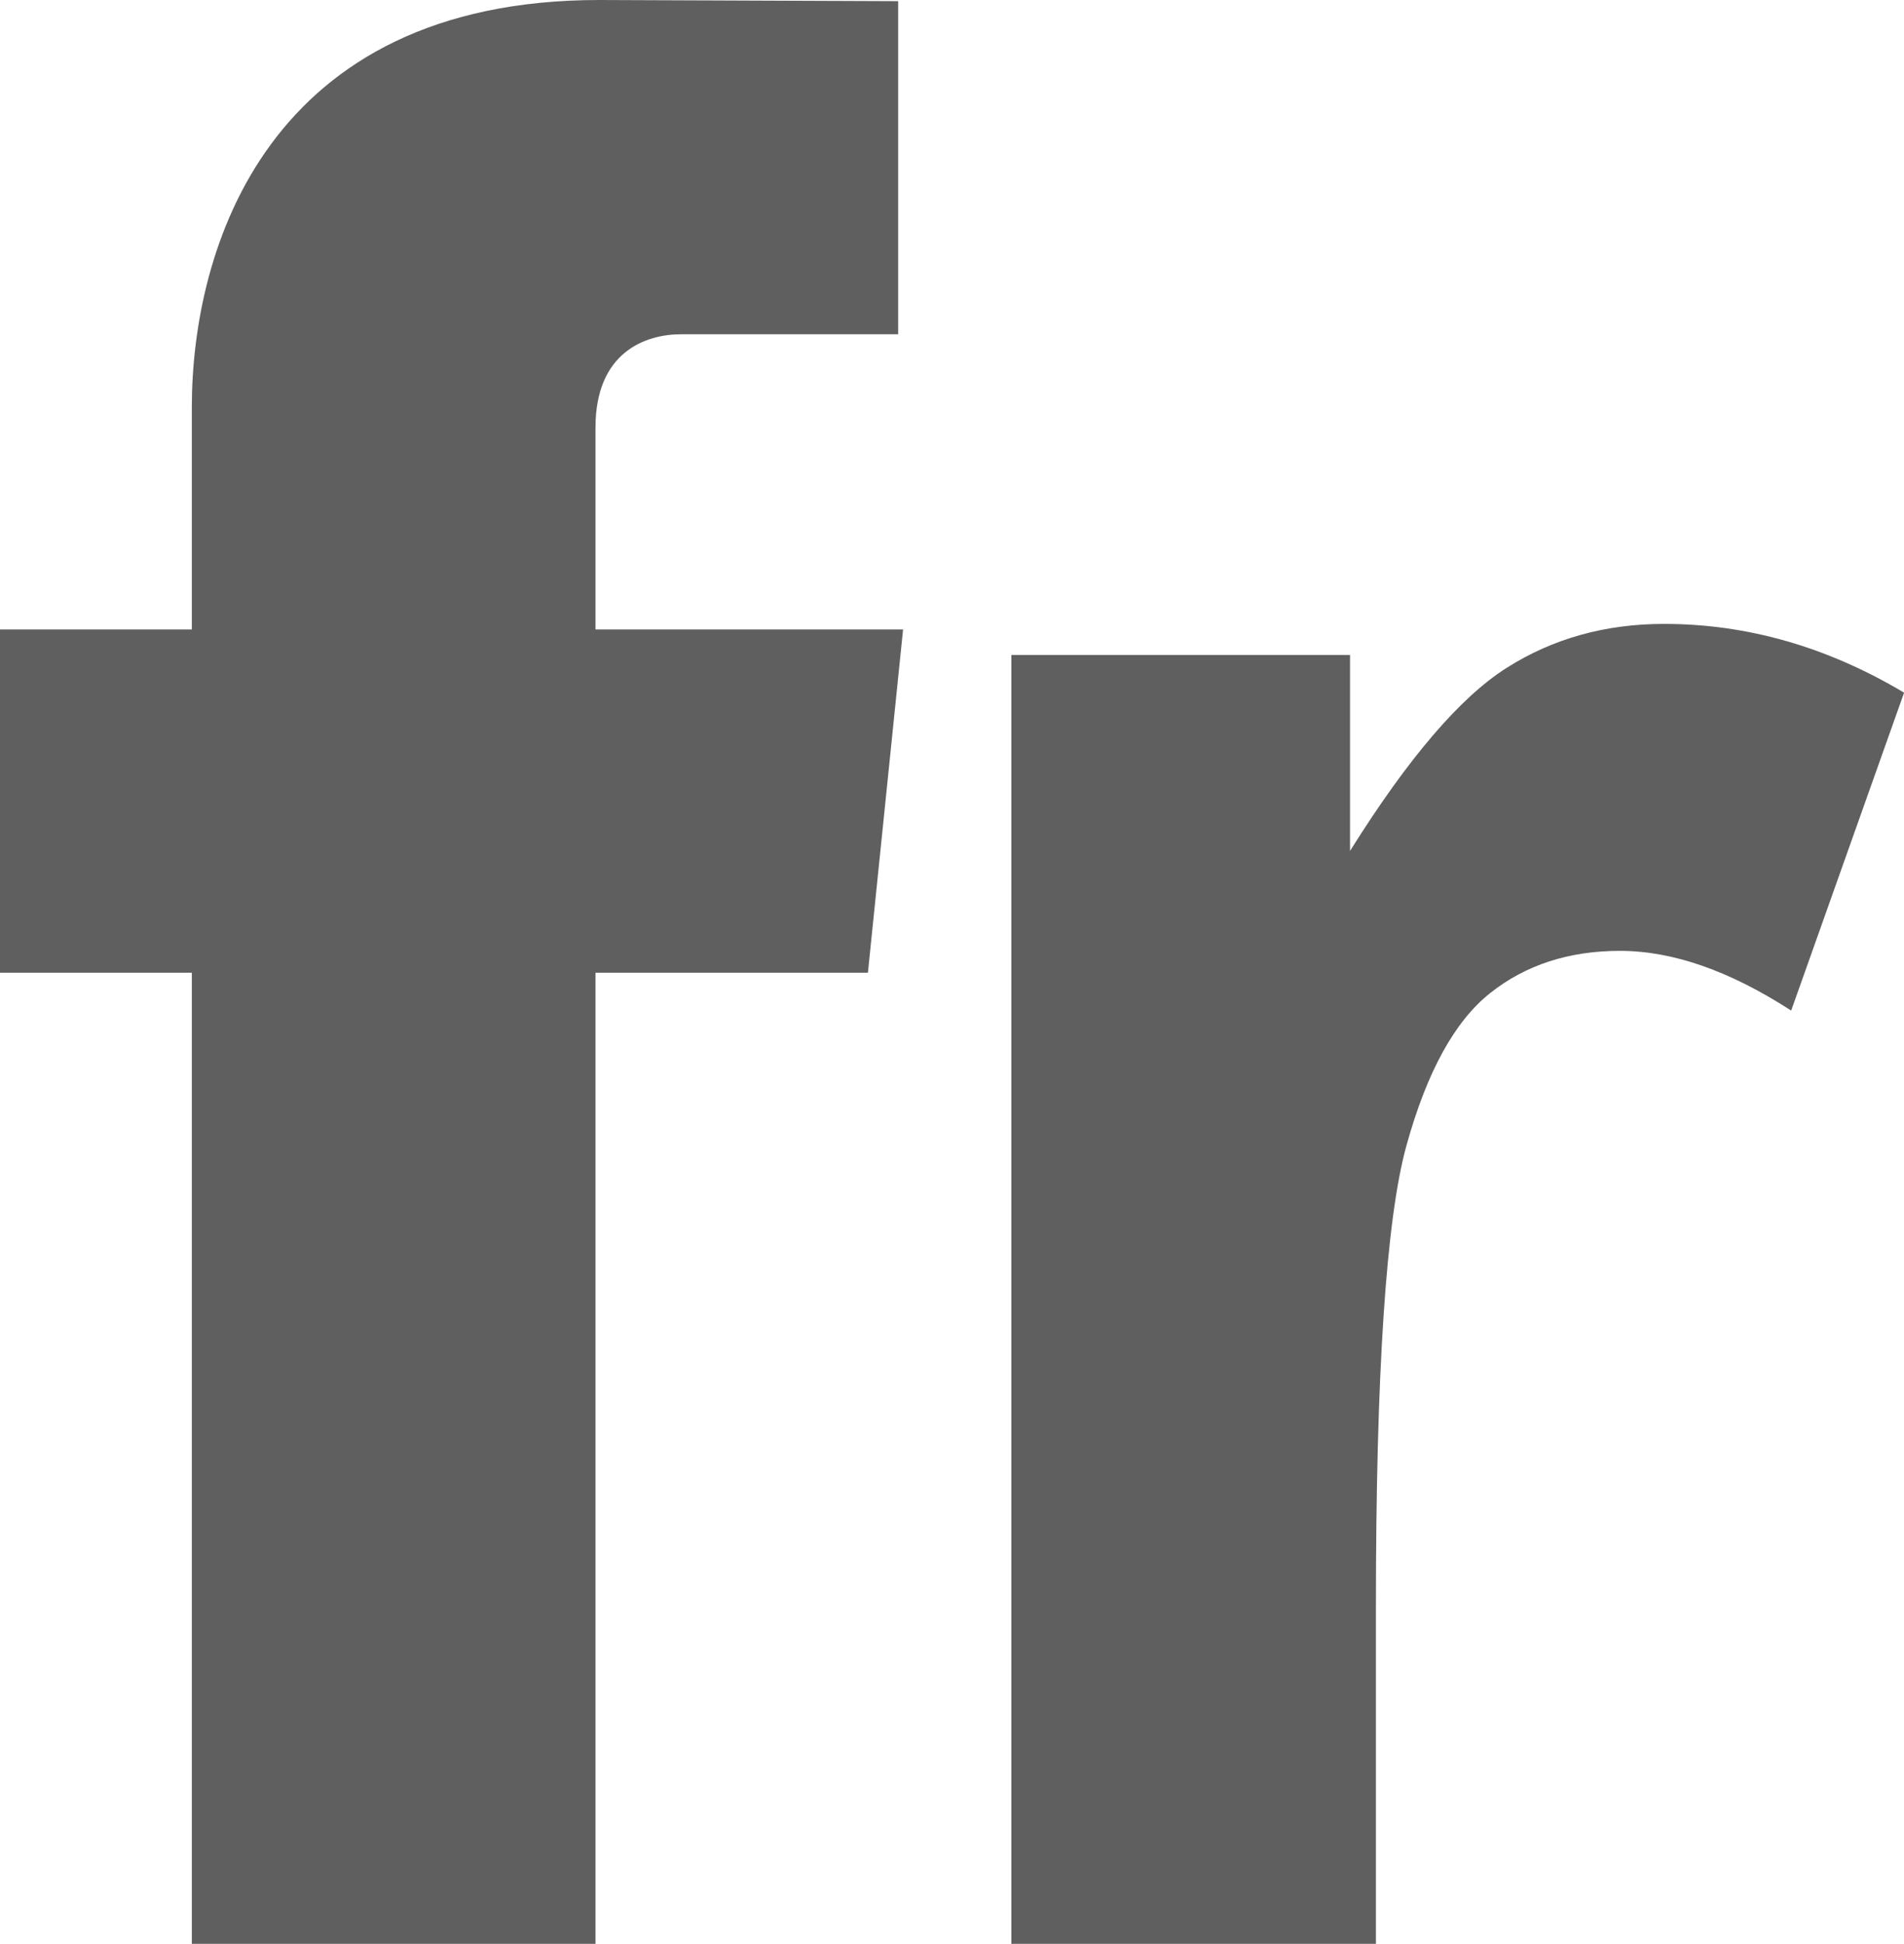 <?xml version="1.0" encoding="utf-8"?>
<!-- Generator: Adobe Illustrator 16.0.0, SVG Export Plug-In . SVG Version: 6.00 Build 0)  -->
<!DOCTYPE svg PUBLIC "-//W3C//DTD SVG 1.1//EN" "http://www.w3.org/Graphics/SVG/1.1/DTD/svg11.dtd">
<svg version="1.1" id="Capa_1" xmlns="http://www.w3.org/2000/svg" xmlns:xlink="http://www.w3.org/1999/xlink" x="0px" y="0px"
	 width="21.33px" height="21.772px" viewBox="0 0 21.33 21.772" enable-background="new 0 0 21.33 21.772" xml:space="preserve">
<g>
	<defs>
		<rect id="SVGID_1_" y="0" width="21.33" height="21.773"/>
	</defs>
	<clipPath id="SVGID_2_">
		<use xlink:href="#SVGID_1_"  overflow="visible"/>
	</clipPath>
	<path clip-path="url(#SVGID_2_)" fill="#5F5F5F" d="M10.117,7.05H6.671V4.79c0-0.849,0.563-1.046,0.959-1.046h2.432V0.013L6.713,0
		C2.995,0,2.149,2.783,2.149,4.563V7.05H0v3.845h2.149v10.877h4.522V10.895h3.052L10.117,7.05z"/>
	<path clip-path="url(#SVGID_2_)" fill="#5F5F5F" d="M15.414,18.005c0-2.626,0.114-4.351,0.342-5.174
		c0.228-0.824,0.54-1.393,0.938-1.708c0.396-0.315,0.882-0.473,1.454-0.473c0.59,0,1.229,0.223,1.918,0.669l1.265-3.561
		c-0.863-0.514-1.759-0.77-2.689-0.77c-0.658,0-1.247,0.164-1.766,0.494c-0.519,0.329-1.103,1.012-1.752,2.049V7.336H11.33v14.436
		h4.084V18.005z"/>
</g>
</svg>
